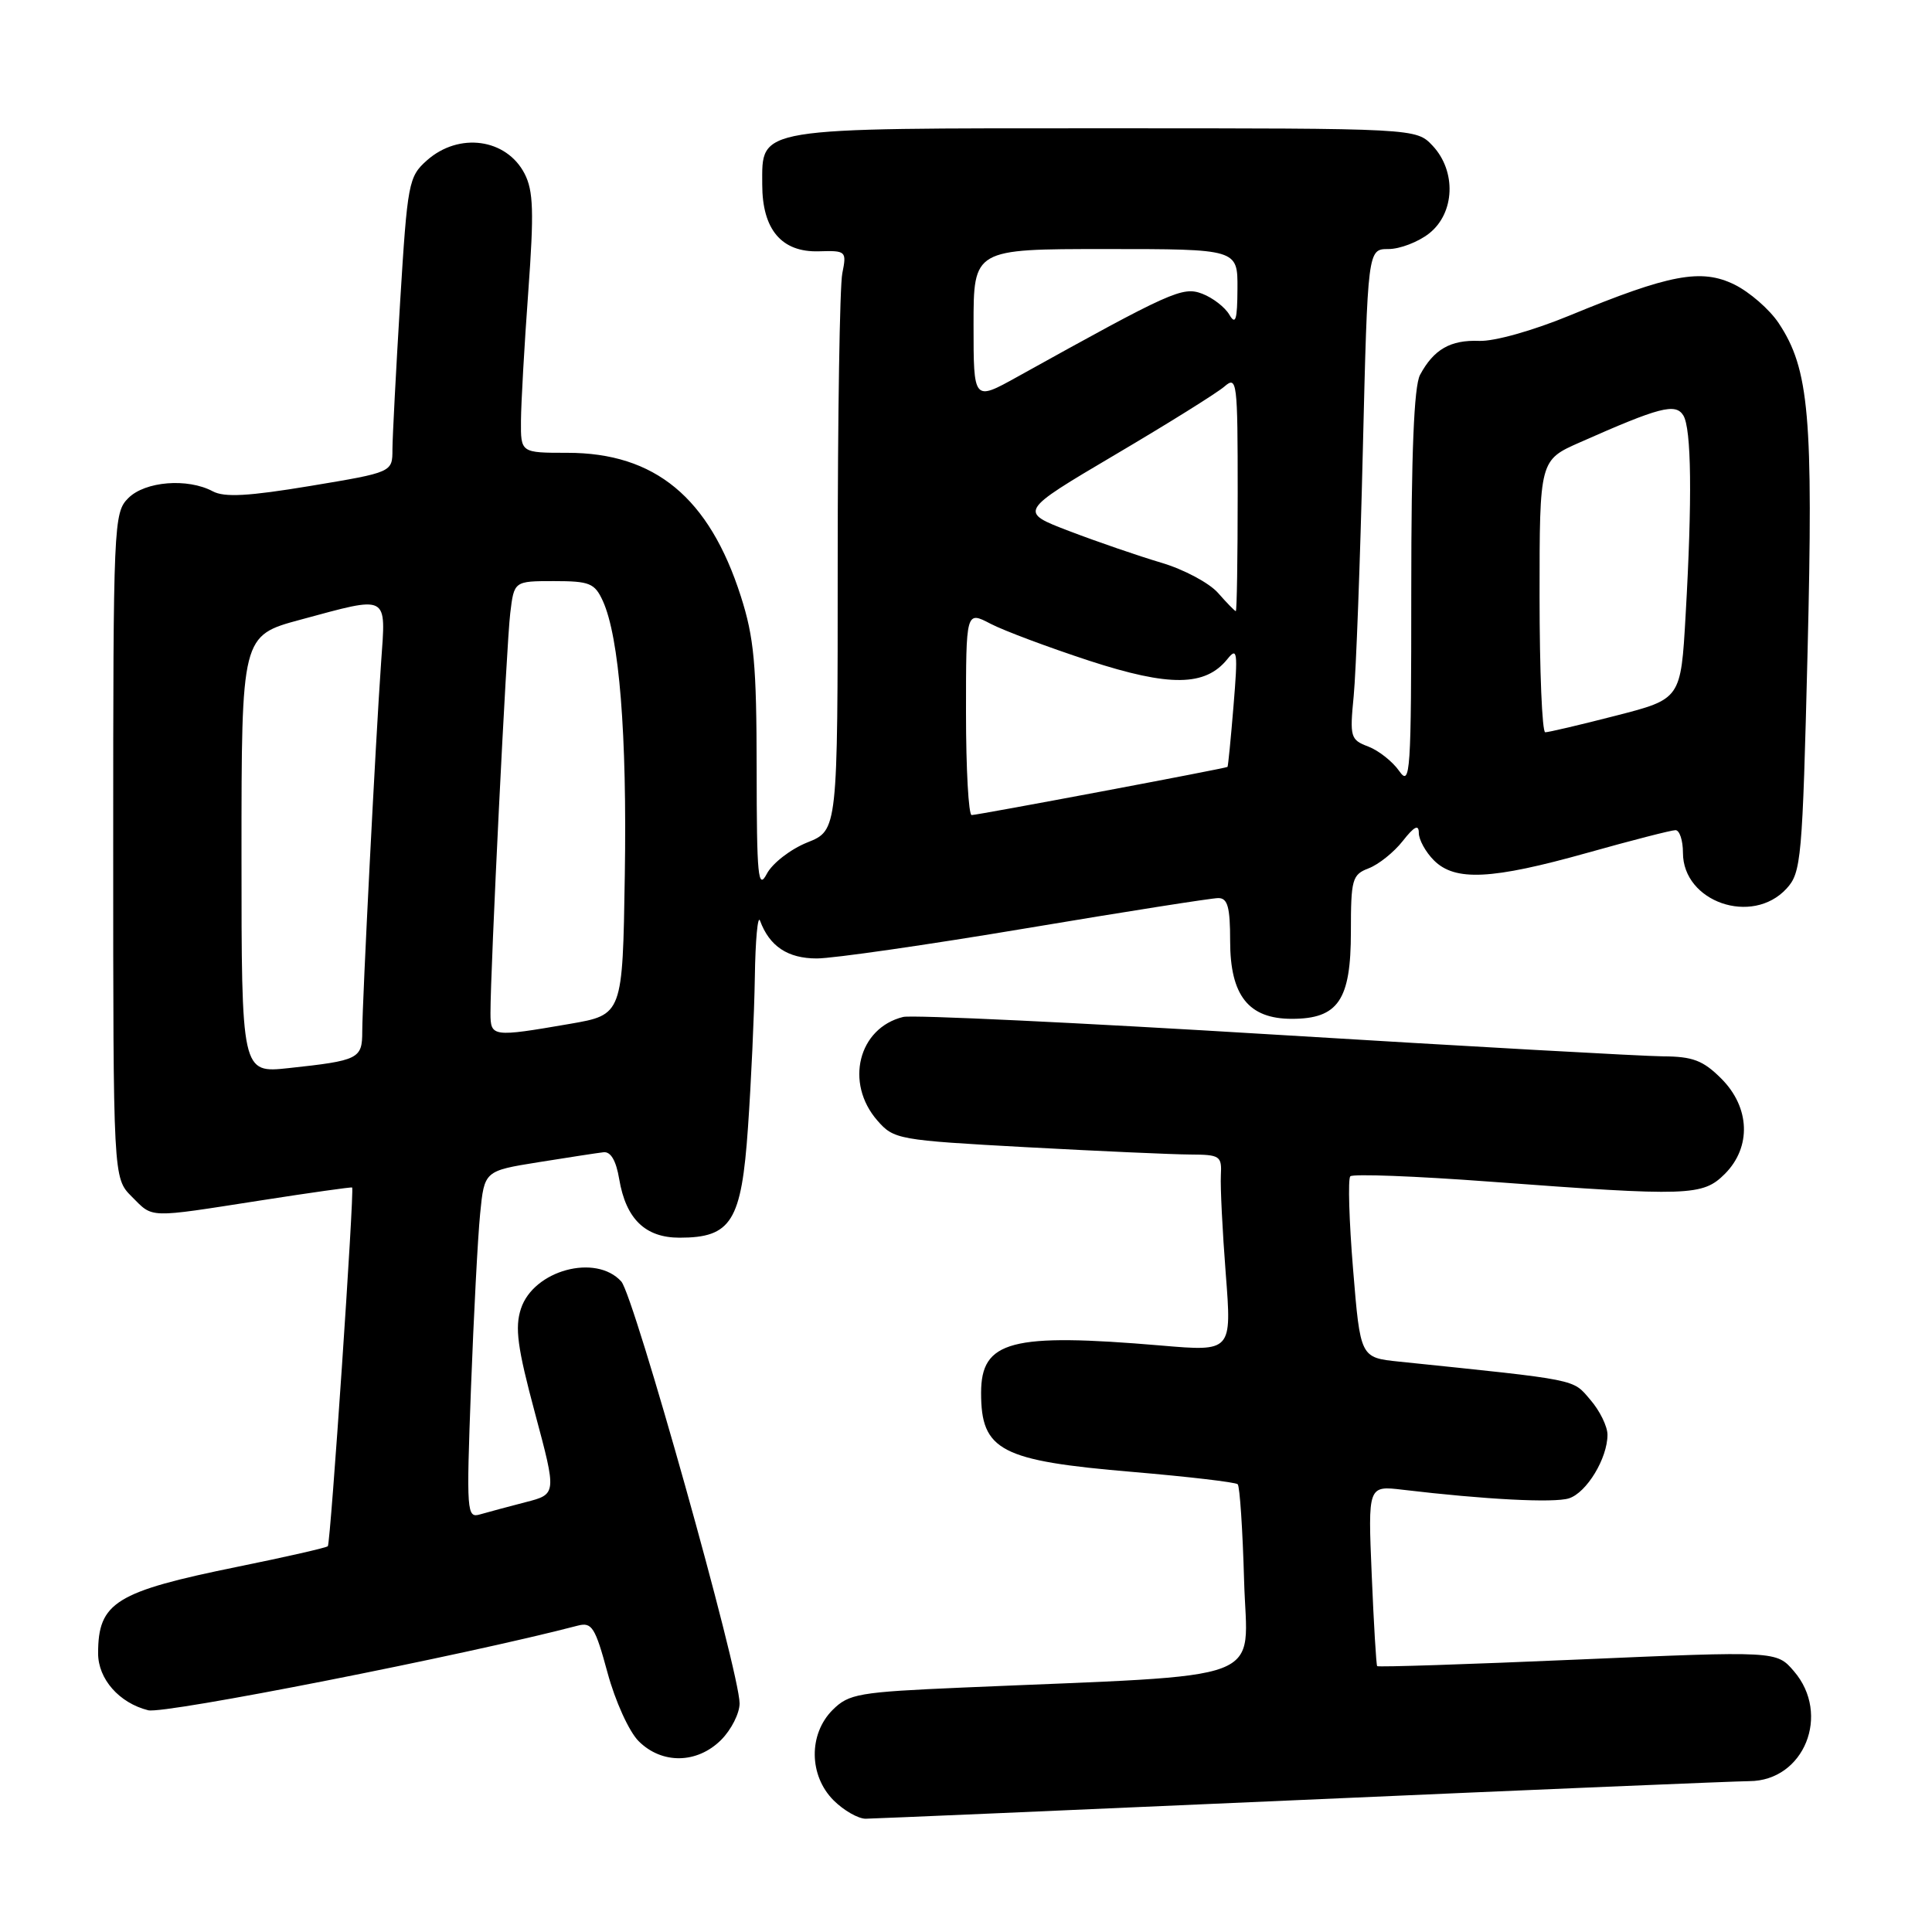 <?xml version="1.0" encoding="UTF-8" standalone="no"?>
<!DOCTYPE svg PUBLIC "-//W3C//DTD SVG 1.1//EN" "http://www.w3.org/Graphics/SVG/1.1/DTD/svg11.dtd" >
<svg xmlns="http://www.w3.org/2000/svg" xmlns:xlink="http://www.w3.org/1999/xlink" version="1.1" viewBox="0 0 256 256">
 <g >
 <path fill="currentColor"
d=" M 172.50 238.50 C 203.30 237.14 229.98 236.02 231.80 236.01 C 239.06 235.98 242.63 227.16 237.70 221.44 C 235.40 218.76 235.40 218.76 209.05 219.90 C 194.57 220.53 182.61 220.92 182.48 220.77 C 182.36 220.62 182.03 215.18 181.76 208.67 C 181.26 196.85 181.26 196.85 185.88 197.40 C 196.72 198.69 205.90 199.17 207.89 198.54 C 210.24 197.79 213.00 193.23 213.00 190.11 C 213.00 189.01 211.98 186.92 210.72 185.47 C 208.33 182.69 209.44 182.91 185.37 180.42 C 180.25 179.89 180.25 179.89 179.29 168.19 C 178.76 161.76 178.60 156.21 178.92 155.87 C 179.24 155.52 187.60 155.84 197.50 156.58 C 223.82 158.54 225.61 158.48 228.55 155.55 C 232.09 152.00 231.90 146.74 228.08 142.92 C 225.67 140.51 224.30 139.99 220.33 139.97 C 217.67 139.95 194.43 138.65 168.68 137.08 C 142.94 135.51 120.89 134.46 119.68 134.75 C 113.74 136.20 111.91 143.49 116.25 148.47 C 118.44 150.98 118.98 151.08 136.00 152.01 C 145.62 152.53 155.39 152.97 157.71 152.98 C 161.67 153.00 161.91 153.16 161.77 155.75 C 161.69 157.26 161.98 163.13 162.42 168.79 C 163.22 179.09 163.22 179.09 153.86 178.29 C 133.94 176.60 130.00 177.64 130.00 184.57 C 130.00 192.22 132.57 193.56 150.11 195.04 C 157.48 195.67 163.72 196.40 164.00 196.67 C 164.28 196.94 164.66 202.70 164.85 209.46 C 165.24 223.25 169.00 221.82 127.57 223.61 C 113.74 224.21 112.48 224.43 110.32 226.58 C 107.12 229.79 107.18 235.27 110.45 238.55 C 111.80 239.90 113.72 240.99 114.70 240.99 C 115.69 240.98 141.70 239.86 172.50 238.50 Z  M 95.55 230.55 C 96.90 229.20 98.00 227.02 98.00 225.71 C 98.00 221.55 84.01 171.67 82.32 169.80 C 78.95 166.08 70.71 168.31 69.03 173.40 C 68.20 175.92 68.56 178.56 70.89 187.25 C 73.77 197.99 73.77 197.99 69.63 199.05 C 67.36 199.64 64.66 200.36 63.63 200.66 C 61.84 201.19 61.79 200.49 62.41 183.86 C 62.77 174.31 63.31 163.95 63.62 160.83 C 64.18 155.15 64.18 155.15 71.34 154.00 C 75.28 153.37 79.16 152.77 79.96 152.68 C 80.92 152.56 81.64 153.78 82.05 156.25 C 82.94 161.52 85.50 164.00 90.04 164.00 C 96.91 164.00 98.25 161.85 99.11 149.40 C 99.53 143.40 99.94 134.45 100.02 129.50 C 100.09 124.55 100.41 121.17 100.71 122.00 C 101.96 125.39 104.38 127.00 108.23 127.00 C 110.38 127.00 122.88 125.20 136.00 123.00 C 149.12 120.80 160.56 119.00 161.43 119.00 C 162.67 119.00 163.00 120.18 163.00 124.69 C 163.00 131.92 165.44 135.00 171.17 135.00 C 177.32 135.00 179.00 132.52 179.00 123.48 C 179.00 116.48 179.17 115.89 181.37 115.05 C 182.67 114.55 184.70 112.93 185.87 111.44 C 187.40 109.49 188.00 109.19 188.00 110.37 C 188.00 111.26 188.90 112.90 190.00 114.00 C 192.80 116.80 197.65 116.56 210.34 113.00 C 216.21 111.35 221.47 110.00 222.01 110.00 C 222.55 110.00 223.00 111.35 223.00 113.00 C 223.00 119.52 232.17 122.69 236.72 117.75 C 238.68 115.62 238.83 113.91 239.51 86.46 C 240.28 55.16 239.73 48.90 235.68 42.81 C 234.47 40.99 231.83 38.70 229.83 37.71 C 225.43 35.55 221.24 36.34 208.00 41.80 C 203.13 43.81 198.00 45.25 196.00 45.17 C 192.19 45.02 189.97 46.30 188.16 49.68 C 187.36 51.19 187.00 60.09 187.00 78.16 C 187.00 102.55 186.88 104.28 185.40 102.16 C 184.52 100.90 182.68 99.45 181.30 98.92 C 178.94 98.03 178.84 97.67 179.37 92.24 C 179.68 89.08 180.23 74.46 180.58 59.75 C 181.23 33.00 181.23 33.00 183.98 33.00 C 185.49 33.00 187.92 32.07 189.37 30.93 C 192.78 28.24 193.00 22.69 189.83 19.31 C 187.65 17.00 187.65 17.00 146.55 17.00 C 99.70 17.00 101.00 16.79 101.00 24.45 C 101.00 30.41 103.56 33.44 108.48 33.30 C 112.12 33.19 112.20 33.27 111.61 36.22 C 111.27 37.89 111.00 55.17 111.00 74.63 C 111.00 110.02 111.00 110.02 106.97 111.63 C 104.75 112.52 102.34 114.39 101.61 115.78 C 100.45 117.99 100.27 116.18 100.26 101.91 C 100.25 88.04 99.92 84.49 98.16 79.00 C 93.97 65.93 86.79 60.00 75.18 60.00 C 69.00 60.00 69.00 60.00 69.03 55.75 C 69.05 53.41 69.48 45.71 70.00 38.64 C 70.77 28.07 70.68 25.29 69.51 23.01 C 67.09 18.35 60.81 17.49 56.57 21.25 C 54.14 23.41 53.99 24.20 53.02 40.00 C 52.47 49.08 52.01 57.87 52.00 59.54 C 52.00 62.58 52.00 62.58 41.12 64.39 C 32.92 65.75 29.73 65.93 28.19 65.10 C 24.85 63.32 19.23 63.77 17.00 66.00 C 15.06 67.94 15.00 69.33 15.00 112.05 C 15.00 156.09 15.00 156.09 17.45 158.55 C 20.35 161.45 19.40 161.42 34.50 159.07 C 41.10 158.04 46.57 157.27 46.66 157.35 C 46.98 157.64 43.80 204.50 43.44 204.88 C 43.25 205.08 37.90 206.30 31.55 207.59 C 15.30 210.90 13.00 212.32 13.00 219.08 C 13.00 222.48 15.80 225.66 19.64 226.62 C 21.79 227.16 61.65 219.31 76.58 215.40 C 78.43 214.92 78.87 215.63 80.50 221.64 C 81.52 225.41 83.35 229.44 84.62 230.71 C 87.70 233.79 92.37 233.72 95.55 230.55 Z  M 32.00 113.21 C 32.00 84.22 32.00 84.22 39.82 82.11 C 51.63 78.92 51.14 78.66 50.50 87.75 C 49.77 98.07 48.01 132.67 48.00 136.68 C 48.00 140.30 47.54 140.53 38.25 141.53 C 32.00 142.20 32.00 142.20 32.00 113.21 Z  M 64.99 134.25 C 64.98 128.56 67.11 85.32 67.61 81.25 C 68.12 77.00 68.12 77.00 73.40 77.00 C 78.13 77.00 78.80 77.27 79.88 79.63 C 82.06 84.43 83.09 97.26 82.79 115.98 C 82.50 134.46 82.50 134.46 75.50 135.67 C 65.22 137.44 65.00 137.41 64.99 134.25 Z  M 128.00 94.47 C 128.00 80.95 128.00 80.95 131.25 82.65 C 133.04 83.58 138.93 85.78 144.33 87.55 C 154.98 91.02 159.71 90.96 162.63 87.34 C 163.95 85.69 164.04 86.34 163.45 93.50 C 163.09 97.90 162.73 101.55 162.65 101.62 C 162.39 101.82 129.55 108.00 128.75 108.00 C 128.34 108.00 128.00 101.91 128.00 94.47 Z  M 204.00 78.99 C 204.00 60.97 204.00 60.97 209.38 58.60 C 219.90 53.94 222.00 53.39 223.04 55.03 C 224.13 56.76 224.24 66.13 223.35 81.56 C 222.72 92.62 222.72 92.62 214.11 94.83 C 209.37 96.05 205.16 97.04 204.75 97.03 C 204.34 97.01 204.00 88.89 204.00 78.99 Z  M 161.40 78.57 C 160.24 77.25 156.87 75.45 153.90 74.57 C 150.93 73.69 145.45 71.81 141.73 70.39 C 134.97 67.81 134.97 67.81 147.73 60.27 C 154.75 56.13 161.29 52.05 162.25 51.21 C 163.91 49.77 164.00 50.52 164.00 65.35 C 164.00 73.96 163.89 80.99 163.75 80.98 C 163.61 80.97 162.55 79.88 161.40 78.57 Z  M 129.00 43.08 C 129.00 33.00 129.00 33.00 146.50 33.00 C 164.00 33.00 164.00 33.00 163.97 38.25 C 163.95 42.41 163.72 43.12 162.89 41.69 C 162.31 40.70 160.70 39.46 159.30 38.92 C 156.69 37.93 155.23 38.59 134.75 49.96 C 129.00 53.15 129.00 53.15 129.00 43.08 Z "/>
</g>
</svg>